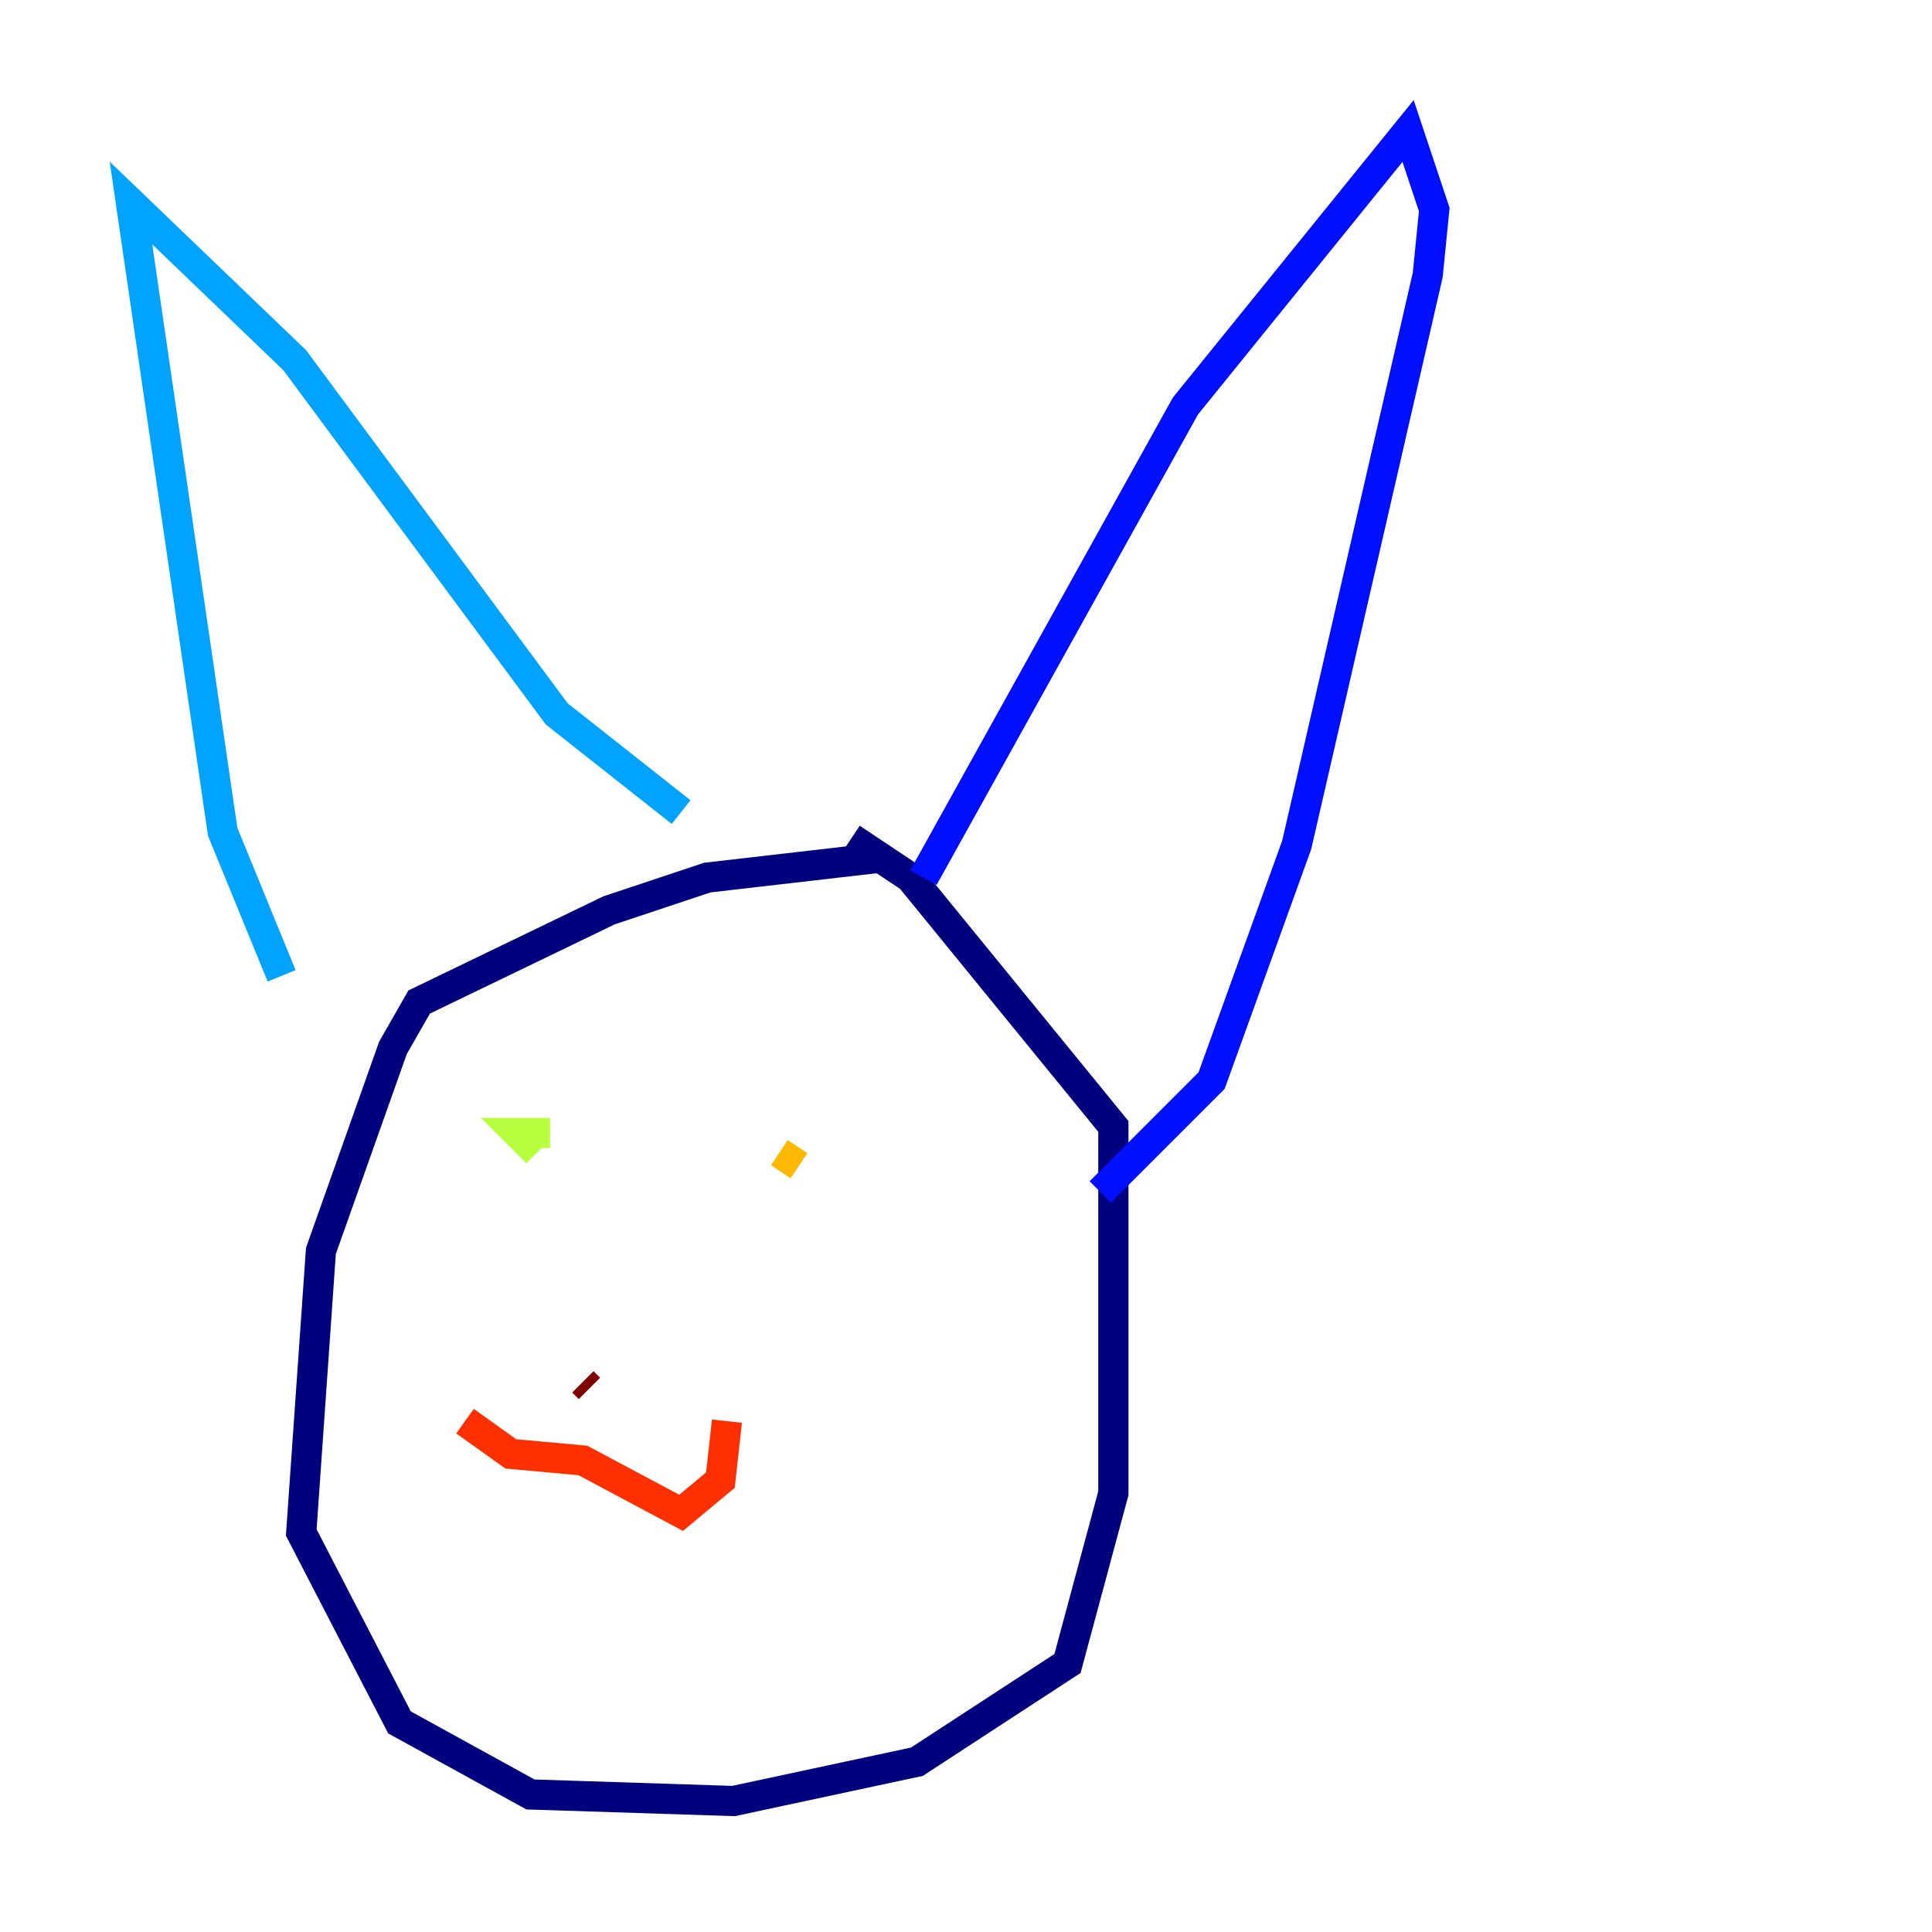 <?xml version="1.0" encoding="utf-8" ?>
<svg baseProfile="tiny" height="128" version="1.2" viewBox="0,0,128,128" width="128" xmlns="http://www.w3.org/2000/svg" xmlns:ev="http://www.w3.org/2001/xml-events" xmlns:xlink="http://www.w3.org/1999/xlink"><defs /><polyline fill="none" points="58.142,56.841 46.861,58.142 40.352,60.312 27.77,66.386 26.034,69.424 21.261,82.875 19.959,101.532 26.468,114.115 35.146,118.888 48.597,119.322 60.746,116.719 70.725,110.21 73.763,98.929 73.763,74.63 60.312,58.142 56.407,55.539" stroke="#00007f" stroke-width="2" /><polyline fill="none" points="61.18,58.142 78.536,26.902 93.288,8.678 95.024,13.885 94.59,18.224 85.912,55.973 80.271,71.593 72.895,78.969" stroke="#0010ff" stroke-width="2" /><polyline fill="none" points="45.125,53.803 36.881,47.295 19.525,23.864 8.678,13.451 14.752,55.105 18.658,64.651" stroke="#00a4ff" stroke-width="2" /><polyline fill="none" points="31.241,71.593 31.241,71.593" stroke="#3fffb7" stroke-width="2" /><polyline fill="none" points="36.447,75.064 34.278,75.064 35.58,76.366" stroke="#b7ff3f" stroke-width="2" /><polyline fill="none" points="51.634,76.366 52.936,77.234" stroke="#ffb900" stroke-width="2" /><polyline fill="none" points="30.807,94.156 33.844,96.325 38.617,96.759 45.125,100.231 47.729,98.061 48.163,94.156" stroke="#ff3000" stroke-width="2" /><polyline fill="none" points="39.051,91.986 38.617,91.552" stroke="#7f0000" stroke-width="2" /></svg>